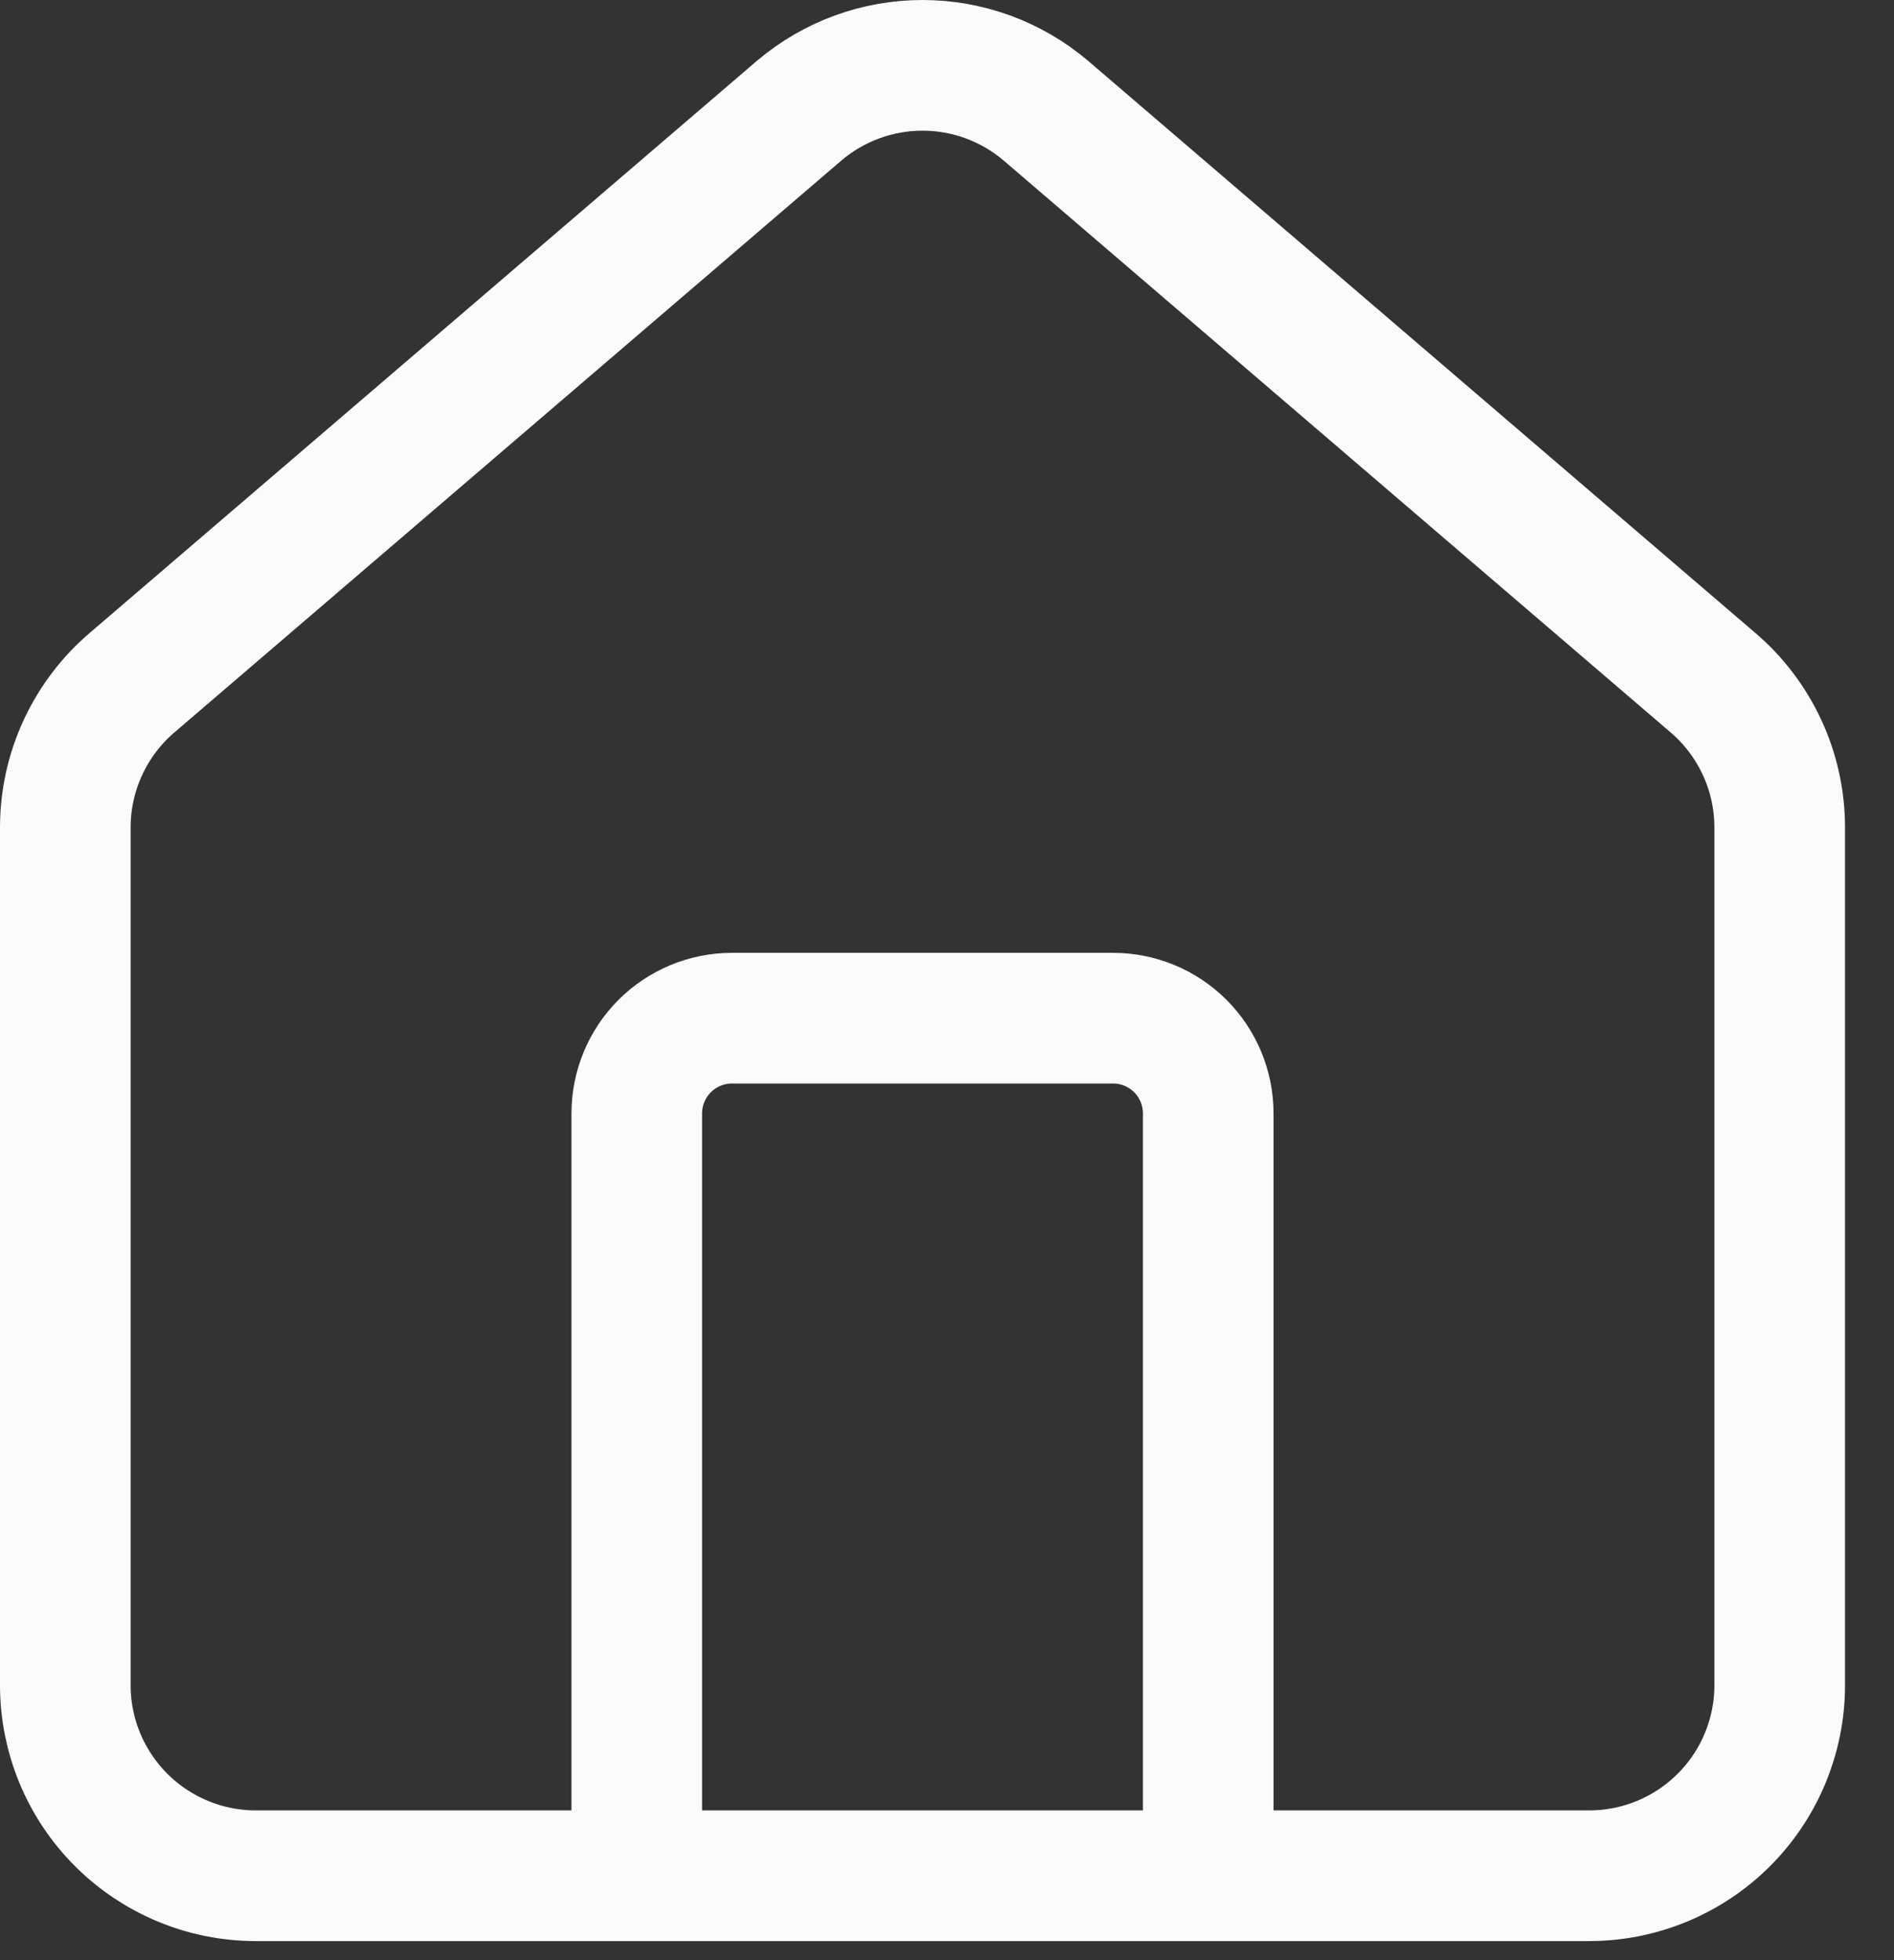 <svg width="29" height="30" viewBox="0 0 29 30" fill="none" xmlns="http://www.w3.org/2000/svg">
<rect x="0" y="0" width="29" height="30" fill="#333333" stroke="none"/>
<path d="M18.5 28.708V17.041C18.5 16.654 18.346 16.283 18.073 16.01C17.799 15.736 17.428 15.583 17.042 15.583H11.208C10.822 15.583 10.451 15.736 10.177 16.01C9.904 16.283 9.75 16.654 9.75 17.041V28.708M1 12.666C1 12.242 1.092 11.822 1.271 11.438C1.45 11.053 1.71 10.711 2.034 10.438L12.242 1.689C12.769 1.244 13.436 1 14.125 1C14.814 1 15.481 1.244 16.008 1.689L26.216 10.438C26.54 10.711 26.8 11.053 26.979 11.438C27.158 11.822 27.25 12.242 27.25 12.666V25.791C27.25 26.564 26.943 27.306 26.396 27.853C25.849 28.4 25.107 28.708 24.333 28.708H3.917C3.143 28.708 2.401 28.4 1.854 27.853C1.307 27.306 1 26.564 1 25.791V12.666Z" stroke="#FBFBFB" stroke-width="2" stroke-linecap="round" stroke-linejoin="round"/>
</svg>
